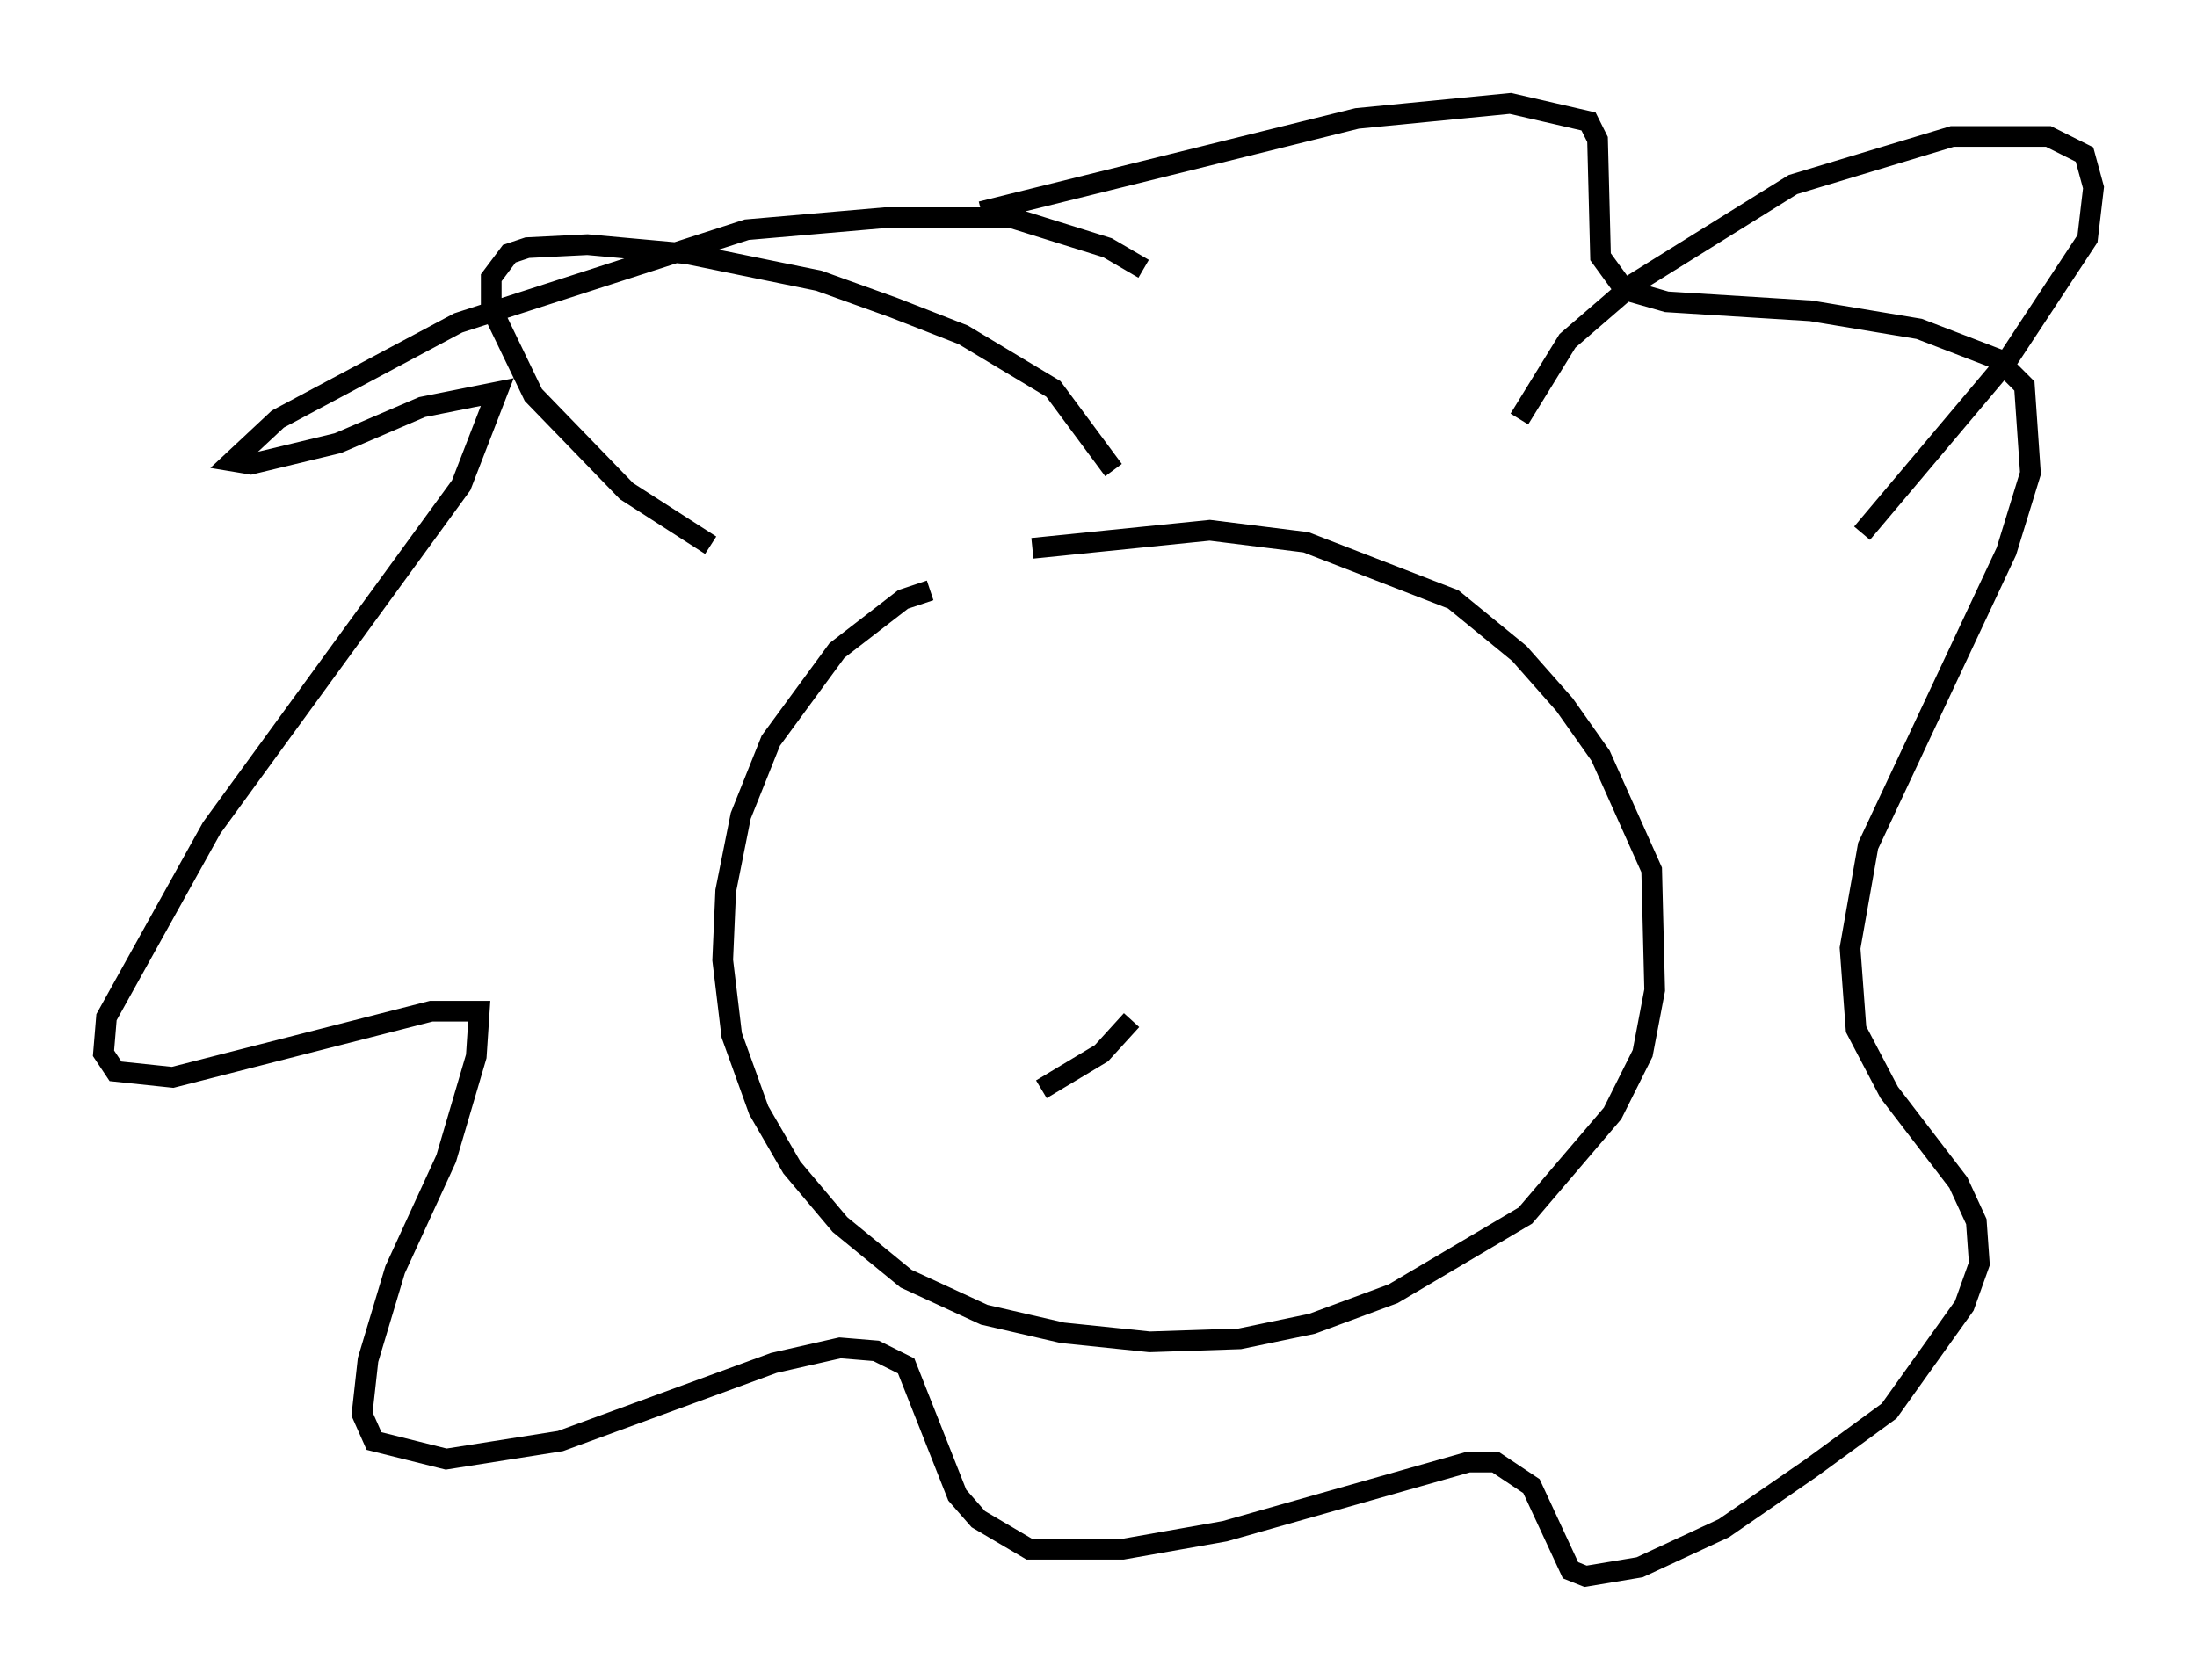 <?xml version="1.0" encoding="utf-8" ?>
<svg baseProfile="full" height="81.173" version="1.1" width="106.156" xmlns="http://www.w3.org/2000/svg" xmlns:ev="http://www.w3.org/2001/xml-events" xmlns:xlink="http://www.w3.org/1999/xlink"><defs /><rect fill="white" height="81.173" width="106.156" x="0" y="0" /><path d="M47.413, 28.531 m-2.469, 0.0 l-1.307, 0.436 -3.196, 2.469 l-3.196, 4.358 -1.453, 3.631 l-0.726, 3.631 -0.145, 3.341 l0.436, 3.631 1.307, 3.631 l1.598, 2.76 2.324, 2.76 l3.196, 2.615 3.777, 1.743 l3.777, 0.872 4.212, 0.436 l4.358, -0.145 3.486, -0.726 l3.922, -1.453 6.391, -3.777 l4.212, -4.939 1.453, -2.905 l0.581, -3.05 -0.145, -5.81 l-2.469, -5.52 -1.743, -2.469 l-2.179, -2.469 -3.196, -2.615 l-7.117, -2.76 -4.648, -0.581 l-8.57, 0.872 m5.374, -13.508 l-1.743, -1.017 -4.648, -1.453 l-6.101, 0.0 -6.682, 0.581 l-13.944, 4.503 -8.715, 4.648 l-2.179, 2.034 0.872, 0.145 l4.212, -1.017 4.067, -1.743 l3.631, -0.726 -1.743, 4.503 l-12.056, 16.559 -5.084, 9.151 l-0.145, 1.743 0.581, 0.872 l2.76, 0.291 12.492, -3.196 l2.324, 0.0 -0.145, 2.179 l-1.453, 4.939 -2.469, 5.374 l-1.307, 4.358 -0.291, 2.615 l0.581, 1.307 3.486, 0.872 l5.52, -0.872 10.313, -3.777 l3.196, -0.726 1.743, 0.145 l1.453, 0.726 2.469, 6.246 l1.017, 1.162 2.469, 1.453 l4.503, 0.0 4.939, -0.872 l11.765, -3.341 1.307, 0.0 l1.743, 1.162 1.888, 4.067 l0.726, 0.291 2.615, -0.436 l4.067, -1.888 4.212, -2.905 l3.777, -2.76 3.631, -5.084 l0.726, -2.034 -0.145, -2.034 l-0.872, -1.888 -3.341, -4.358 l-1.598, -3.05 -0.291, -3.922 l0.872, -4.939 6.682, -14.235 l1.162, -3.777 -0.291, -4.212 l-1.307, -1.307 -3.777, -1.453 l-5.229, -0.872 -6.972, -0.436 l-2.034, -0.581 -1.162, -1.598 l-0.145, -5.665 -0.436, -0.872 l-3.777, -0.872 -7.408, 0.726 l-18.156, 4.503 m26, 10.022 l2.324, -3.777 3.196, -2.76 l7.698, -4.793 7.698, -2.324 l4.648, 0.0 1.743, 0.872 l0.436, 1.598 -0.291, 2.469 l-3.922, 5.955 -6.972, 8.279 m-36.168, -3.05 l-2.905, -3.922 -4.358, -2.615 l-3.341, -1.307 -3.631, -1.307 l-6.391, -1.307 -4.793, -0.436 l-2.905, 0.145 -0.872, 0.291 l-0.872, 1.162 0.0, 1.453 l2.034, 4.212 4.503, 4.648 l4.067, 2.615 m15.978, 26.29 l2.905, -1.743 1.453, -1.598 " fill="none" stroke="black" stroke-width="1" /></svg>